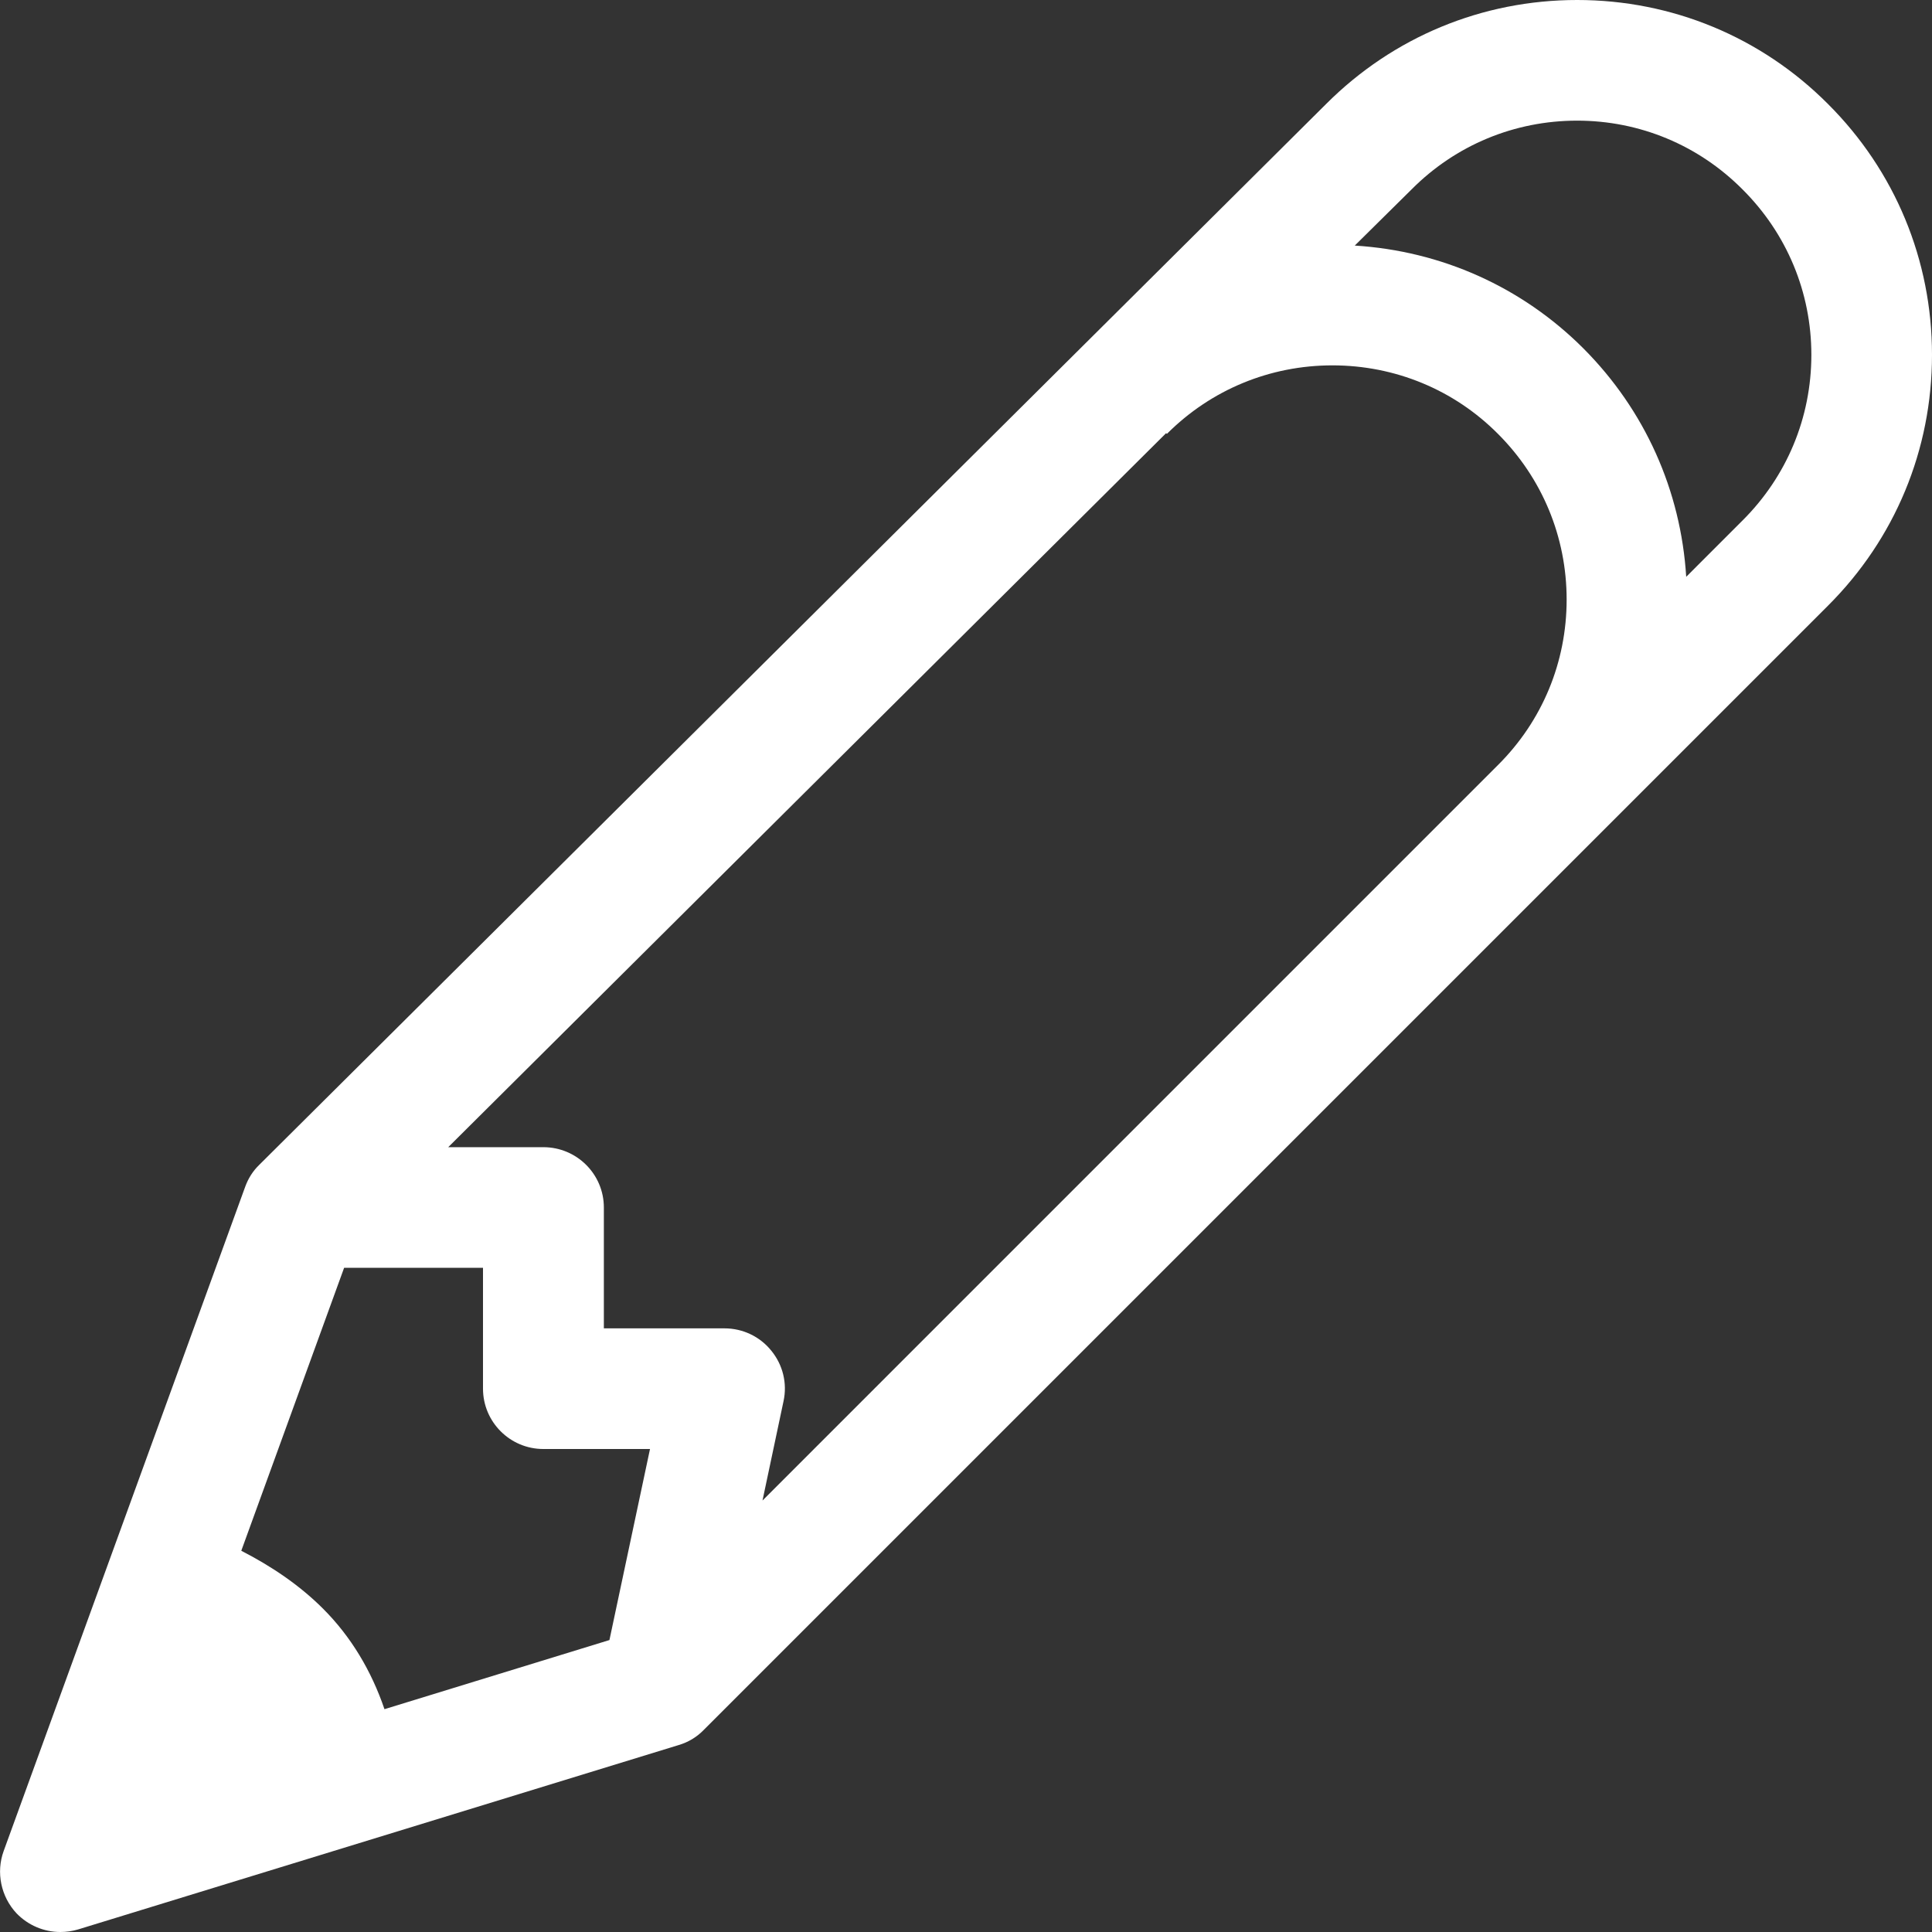 <?xml version="1.0" encoding="UTF-8"?>
<svg width="9px" height="9px" viewBox="0 0 9 9" version="1.1" xmlns="http://www.w3.org/2000/svg" xmlns:xlink="http://www.w3.org/1999/xlink">
    <rect x="0" y="0" width="9" height="9" fill="#333333" stroke="none"/>
    <!-- Generator: Sketch 55.2 (78181) - https://sketchapp.com -->
    <title>23187</title>
    <desc>Created with Sketch.</desc>
    <g id="Seller-new" stroke="none" stroke-width="1" fill="none" fill-rule="evenodd">
        <g id="-g-003_Create-account(verified)" transform="translate(-193, -401)" fill="#FFFFFF" fill-rule="nonzero">
            <g id="Group-2" transform="translate(83, 103)">
                <g id="Group" transform="translate(28, 89)">
                    <g id="Group-4" transform="translate(82, 206)">
                        <g id="23187" transform="translate(0, 3)">
                            <path d="M8.515,0.484 C8.204,0.172 7.788,0 7.347,0 C6.905,0 6.49,0.172 6.178,0.484 L1.208,5.426 C1.178,5.455 1.156,5.49 1.142,5.529 L0.017,8.623 C-0.019,8.722 0.004,8.835 0.077,8.913 C0.131,8.969 0.205,9 0.281,9 C0.309,9 0.337,8.996 0.364,8.988 L3.162,8.129 C3.206,8.116 3.246,8.092 3.278,8.059 L8.515,2.822 C8.828,2.51 9,2.095 9,1.653 C9,1.212 8.828,0.796 8.515,0.484 Z M2.839,7.64 L1.791,7.962 C1.73,7.783 1.635,7.624 1.505,7.494 C1.393,7.382 1.262,7.295 1.124,7.224 L1.603,5.906 L2.25,5.906 L2.25,6.469 C2.25,6.624 2.376,6.75 2.531,6.75 L3.028,6.75 L2.839,7.64 Z M6.978,3.564 L3.552,6.99 L3.65,6.527 C3.668,6.444 3.647,6.358 3.593,6.292 C3.54,6.226 3.46,6.188 3.375,6.188 L2.813,6.188 L2.813,5.625 C2.813,5.47 2.687,5.344 2.531,5.344 L2.088,5.344 L5.432,2.018 L5.436,2.021 C5.642,1.815 5.916,1.702 6.207,1.702 C6.498,1.702 6.773,1.815 6.978,2.021 C7.184,2.227 7.298,2.501 7.298,2.793 C7.298,3.084 7.185,3.358 6.978,3.564 Z M8.117,2.425 L7.855,2.687 C7.83,2.285 7.663,1.911 7.376,1.623 C7.089,1.336 6.714,1.169 6.311,1.144 L6.575,0.883 L6.576,0.882 C6.781,0.676 7.055,0.562 7.347,0.562 C7.638,0.562 7.912,0.676 8.117,0.882 C8.324,1.088 8.438,1.362 8.438,1.653 C8.438,1.945 8.324,2.219 8.117,2.425 Z" id="Shape"></path>
                        </g>
                    </g>
                </g>
            </g>
        </g>
    </g>
</svg>